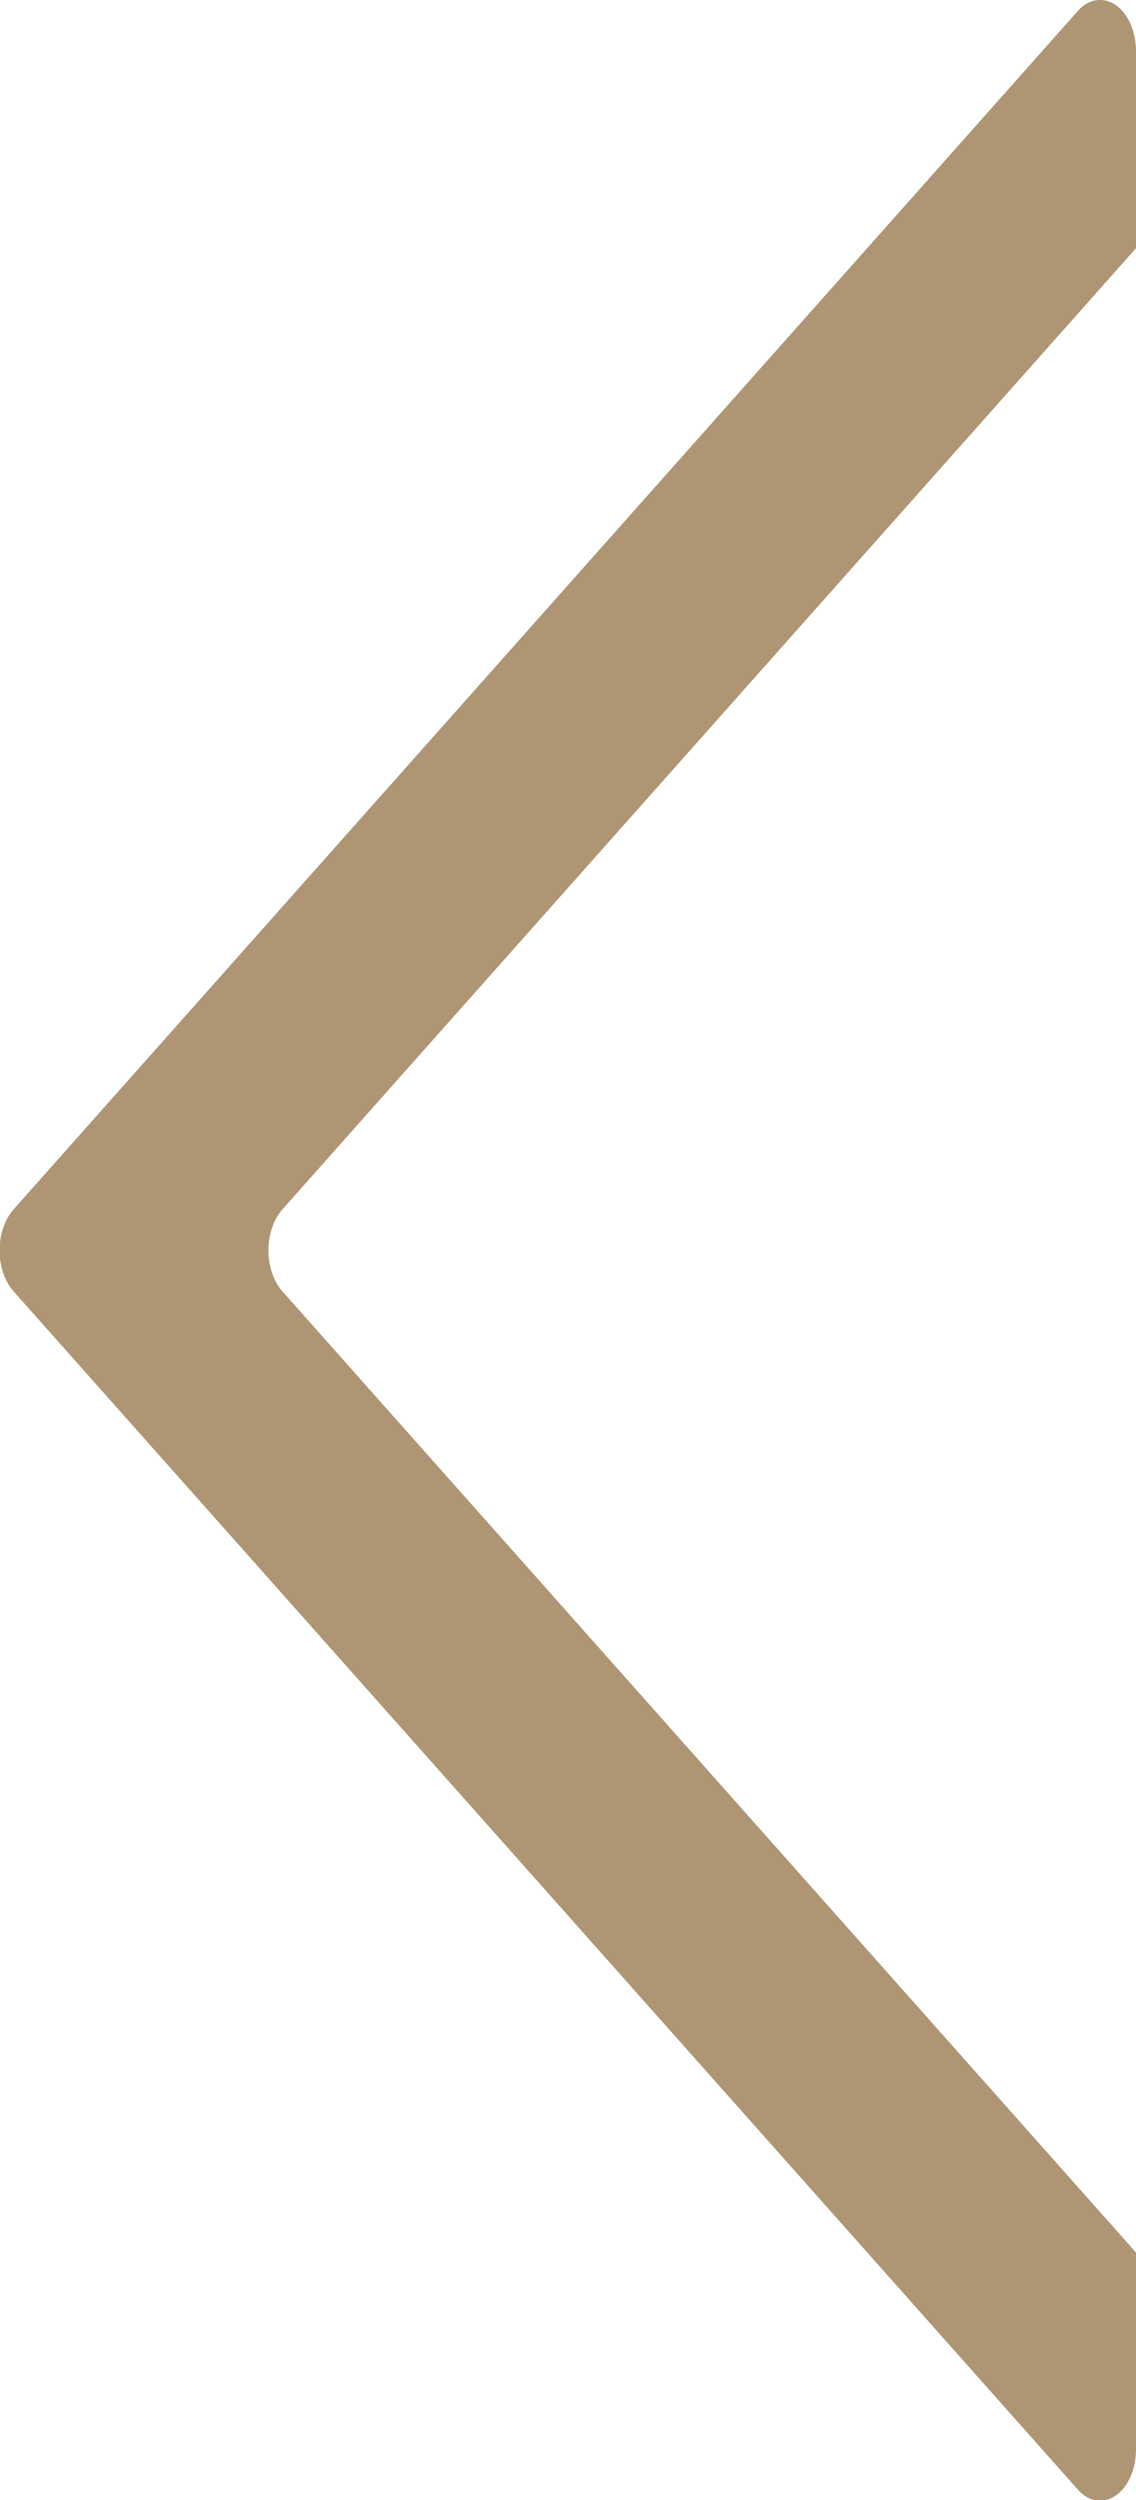 <?xml version="1.0" encoding="UTF-8" standalone="no"?>
<!-- Created with Inkscape (http://www.inkscape.org/) -->
<svg id="svg2" xmlns:rdf="http://www.w3.org/1999/02/22-rdf-syntax-ns#" xmlns="http://www.w3.org/2000/svg" xml:space="preserve" height="22" width="10" version="1.1" xmlns:cc="http://creativecommons.org/ns#" xmlns:dc="http://purl.org/dc/elements/1.1/"><defs id="defs6"><clipPath id="clipPath16"><path id="path18" d="m0 26.474h17.174v-26.474h-17.174v26.474z"/></clipPath></defs><g id="g10" transform="matrix(1.25,0,0,-1.25,0,22)"><g id="g12" fill="#ae9675" transform="matrix(-.466 0 0 -.665 8 17.6)"><g id="g14" fill="#ae9675" clip-path="url(#clipPath16)"><g id="g20" fill="#ae9675" transform="translate(0 .543)"><path id="path22" d="m0 0v2.085l12.908 10.182c0.127 0.105 0.203 0.261 0.203 0.428 0 0.164-0.076 0.322-0.203 0.426l-12.908 10.182v2.086c0 0.207 0.119 0.398 0.305 0.487 0.187 0.091 0.412 0.068 0.574-0.063l16.092-12.692c0.127-0.104 0.203-0.262 0.203-0.426 0-0.167-0.076-0.323-0.203-0.428l-16.092-12.694c-0.162-0.13-0.387-0.152-0.574-0.062-0.186 0.089-0.305 0.281-0.305 0.489" fill="#ae9675"/></g></g></g></g></svg>
